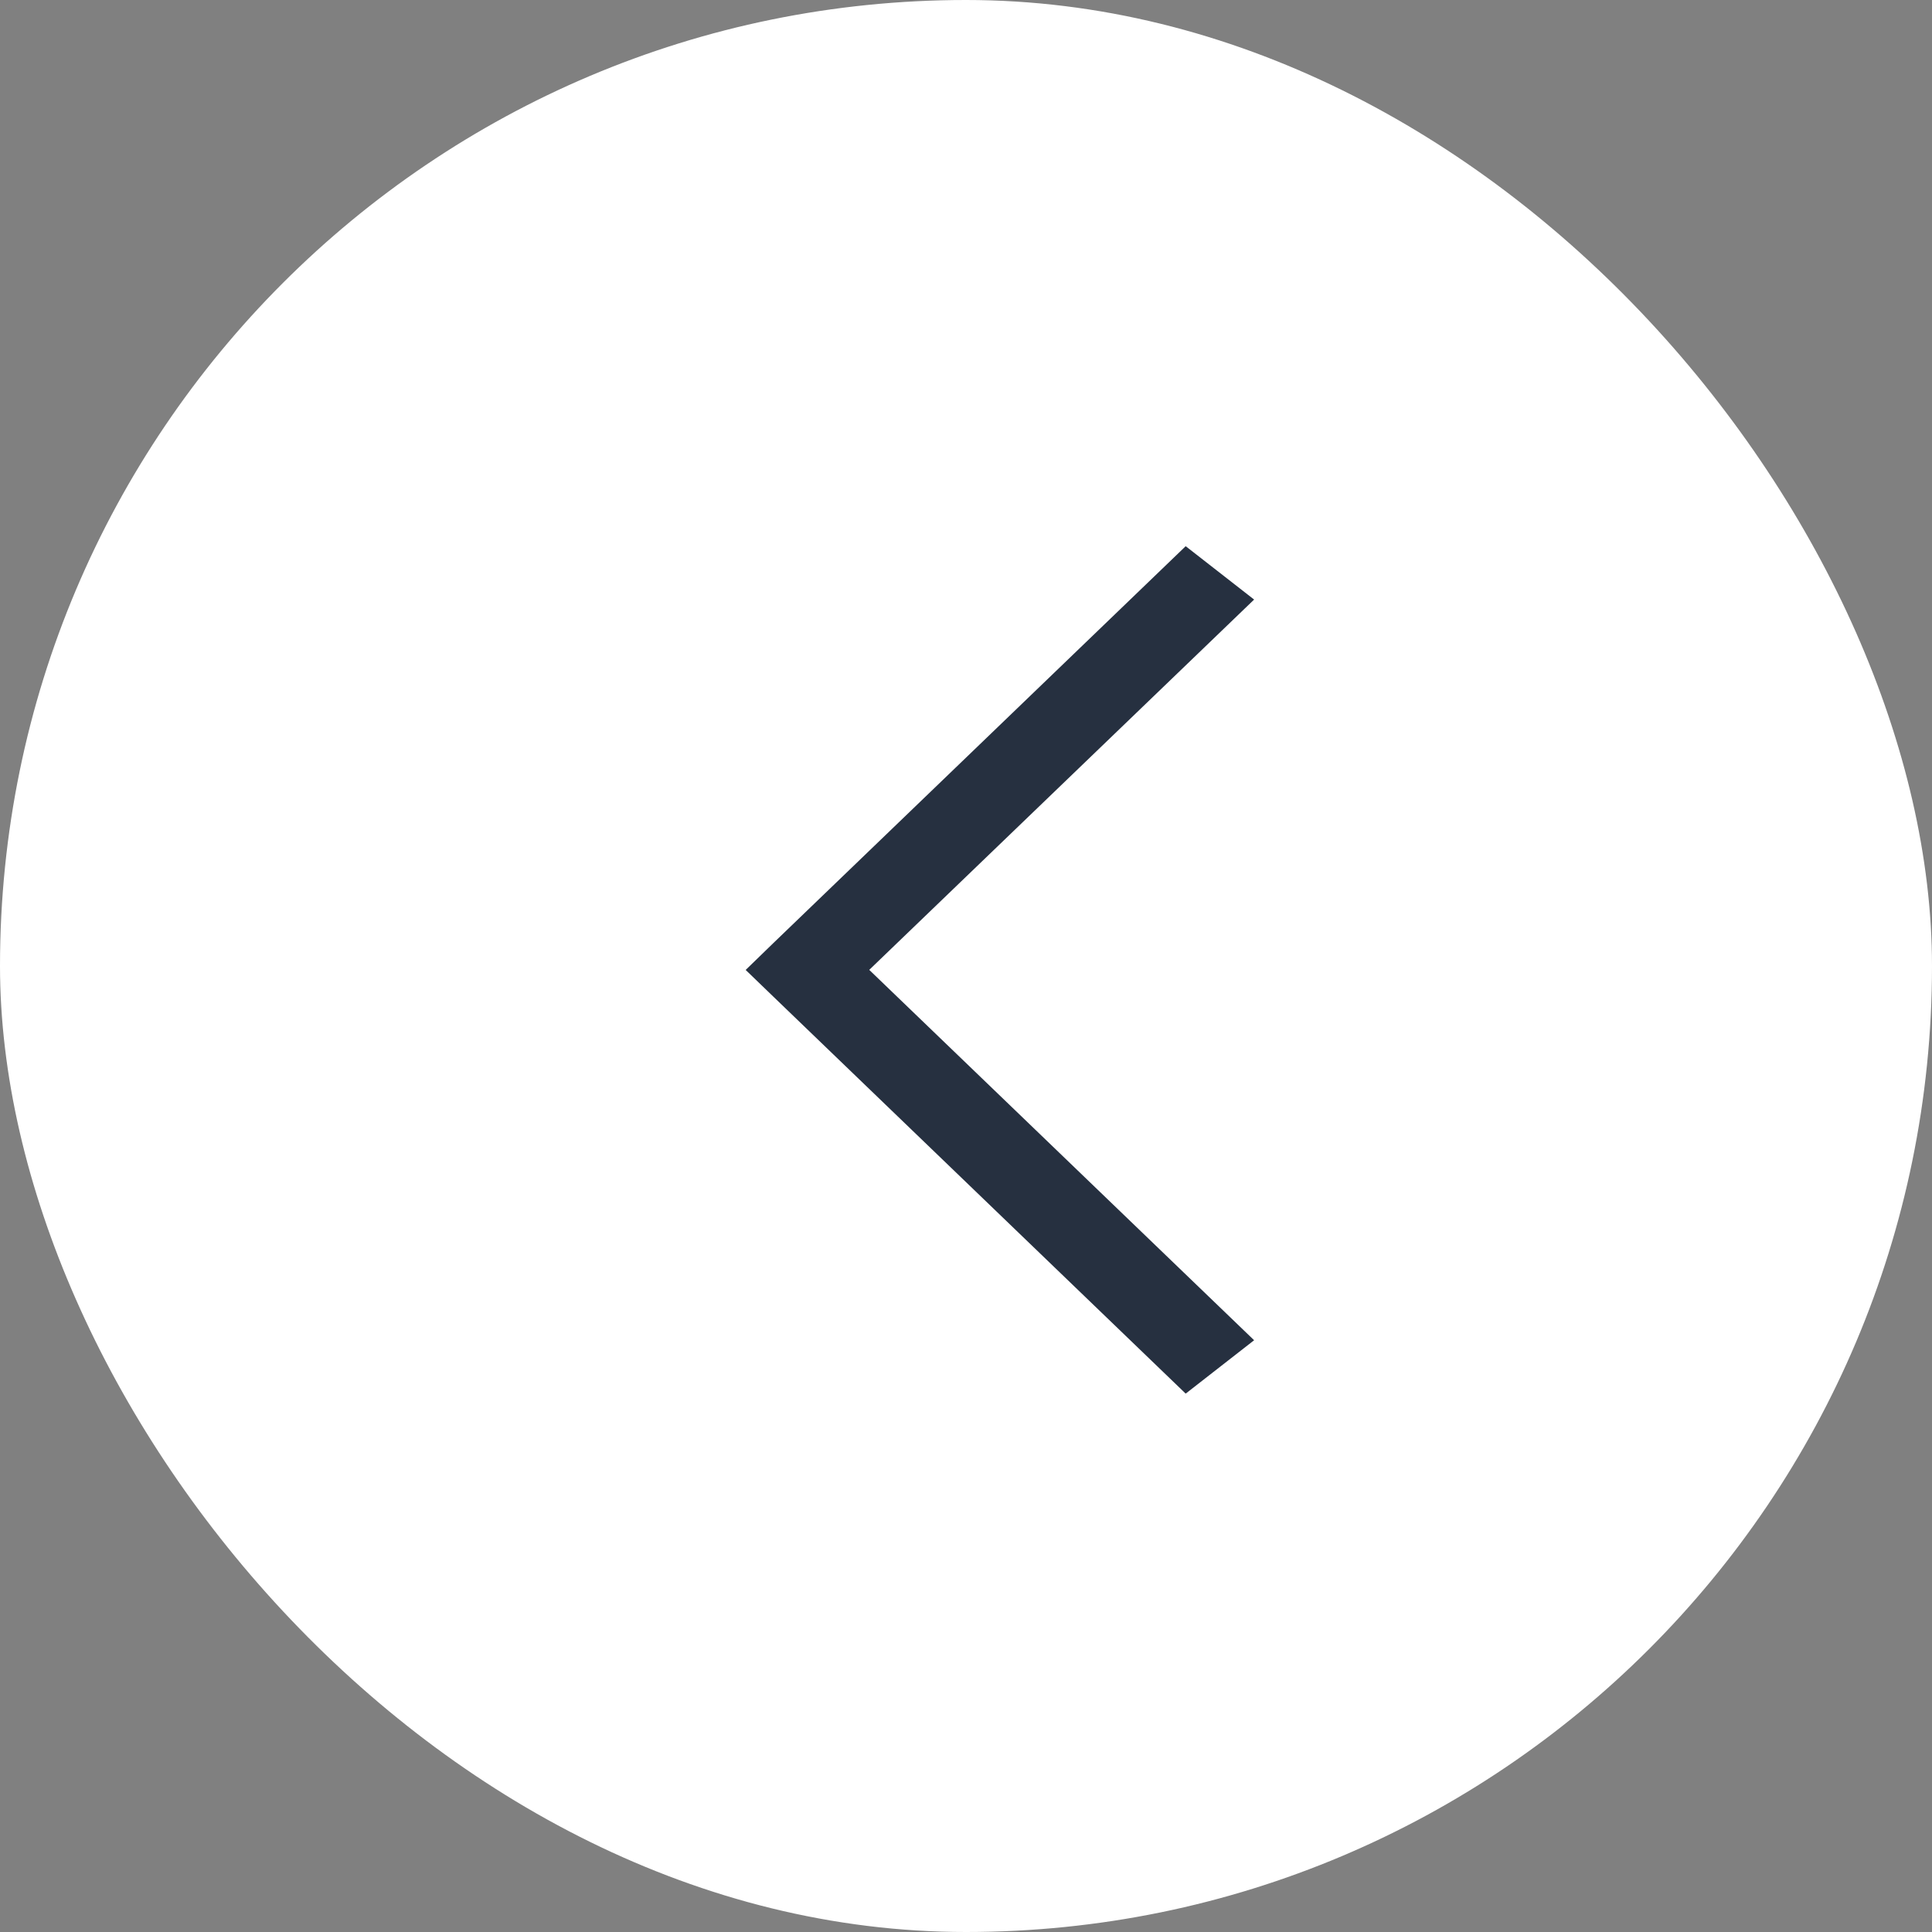 <svg xmlns="http://www.w3.org/2000/svg" width="24" height="24" viewBox="0 0 24 24">
  <rect x="0" y="0" width="24" height="24" fill="#808080" stroke="none"/>
  <g id="Frame_28" data-name="Frame 28" transform="translate(24 23.747) rotate(180)">
    <rect id="Frame_28-2" data-name="Frame 28" width="24" height="24" rx="12" transform="translate(0 -0.253)" fill="#fff"/>
    <path id="Vector" d="M5.595.342l4.932,5.124-.663.85-4.6-4.781L.663,6.316,0,5.466,4.932.343,5.263,0Z" transform="translate(14.737 6.435) rotate(90)" fill="#263040"/>
  </g>
</svg>
